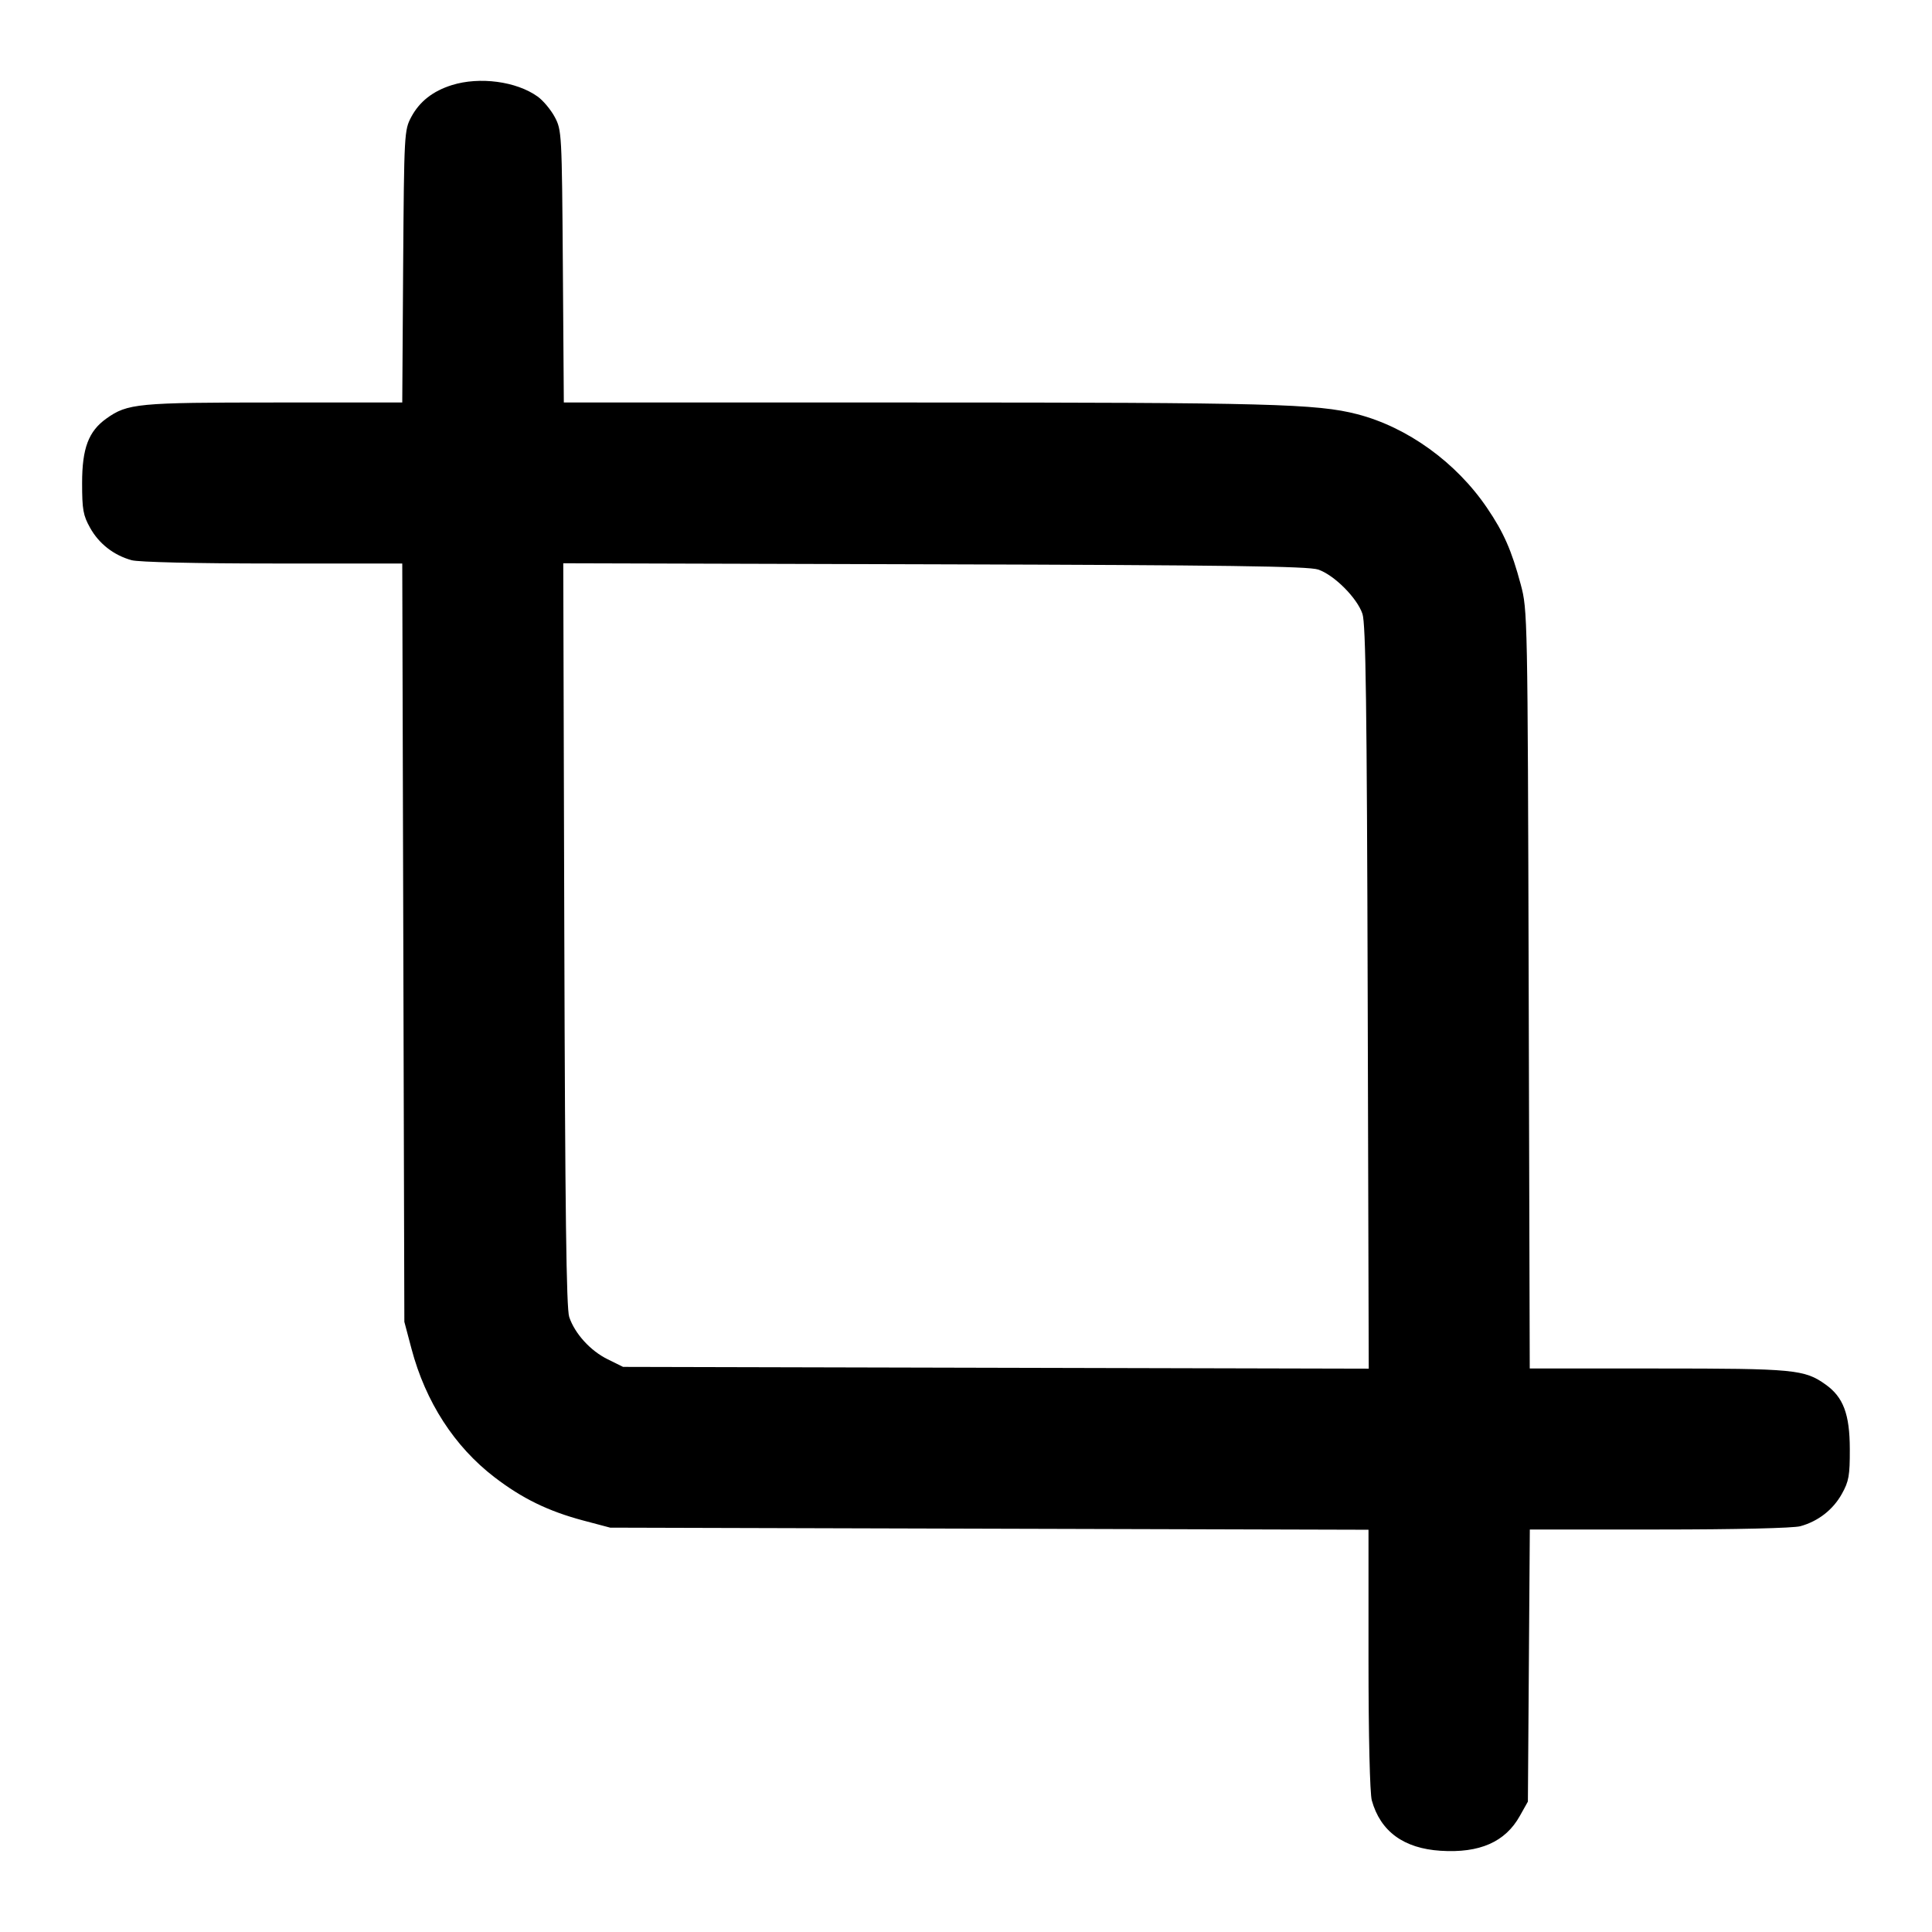 <svg width="24" height="24" viewBox="0 0 24 24" fill="none" xmlns="http://www.w3.org/2000/svg"><path d="M5.614 1.057 C 5.377 1.131,5.212 1.261,5.109 1.453 C 5.022 1.617,5.020 1.650,5.008 3.310 L 4.997 5.000 3.405 5.000 C 1.710 5.000,1.584 5.012,1.322 5.199 C 1.100 5.357,1.020 5.568,1.020 6.000 C 1.020 6.331,1.033 6.403,1.120 6.558 C 1.230 6.755,1.414 6.898,1.635 6.959 C 1.721 6.983,2.434 7.000,3.389 7.000 L 4.997 7.000 5.010 11.710 L 5.023 16.420 5.112 16.756 C 5.287 17.415,5.645 17.969,6.142 18.350 C 6.487 18.615,6.810 18.772,7.244 18.888 L 7.580 18.977 12.290 18.990 L 17.000 19.003 17.000 20.612 C 17.000 21.566,17.017 22.279,17.041 22.365 C 17.148 22.750,17.437 22.962,17.896 22.991 C 18.381 23.022,18.699 22.882,18.880 22.558 L 18.980 22.380 18.992 20.690 L 19.004 19.000 20.612 19.000 C 21.566 19.000,22.279 18.983,22.365 18.959 C 22.586 18.898,22.770 18.755,22.880 18.558 C 22.967 18.402,22.980 18.332,22.979 18.000 C 22.978 17.567,22.898 17.355,22.678 17.199 C 22.416 17.012,22.290 17.000,20.595 17.000 L 19.003 17.000 18.990 12.290 C 18.977 7.628,18.976 7.577,18.891 7.260 C 18.779 6.841,18.680 6.614,18.473 6.310 C 18.090 5.744,17.483 5.306,16.859 5.145 C 16.360 5.016,15.757 5.000,11.372 5.000 L 7.004 5.000 6.992 3.310 C 6.980 1.651,6.978 1.617,6.891 1.453 C 6.842 1.362,6.746 1.247,6.678 1.199 C 6.414 1.010,5.957 0.950,5.614 1.057 M16.374 7.075 C 16.572 7.141,16.859 7.428,16.925 7.626 C 16.966 7.747,16.980 8.768,16.990 12.391 L 17.003 17.002 12.372 16.991 L 7.740 16.980 7.550 16.886 C 7.335 16.781,7.141 16.568,7.071 16.360 C 7.035 16.256,7.020 15.040,7.010 11.608 L 6.997 6.997 11.608 7.010 C 15.232 7.020,16.253 7.034,16.374 7.075 " stroke="none" fill-rule="evenodd" fill="black"></path></svg>